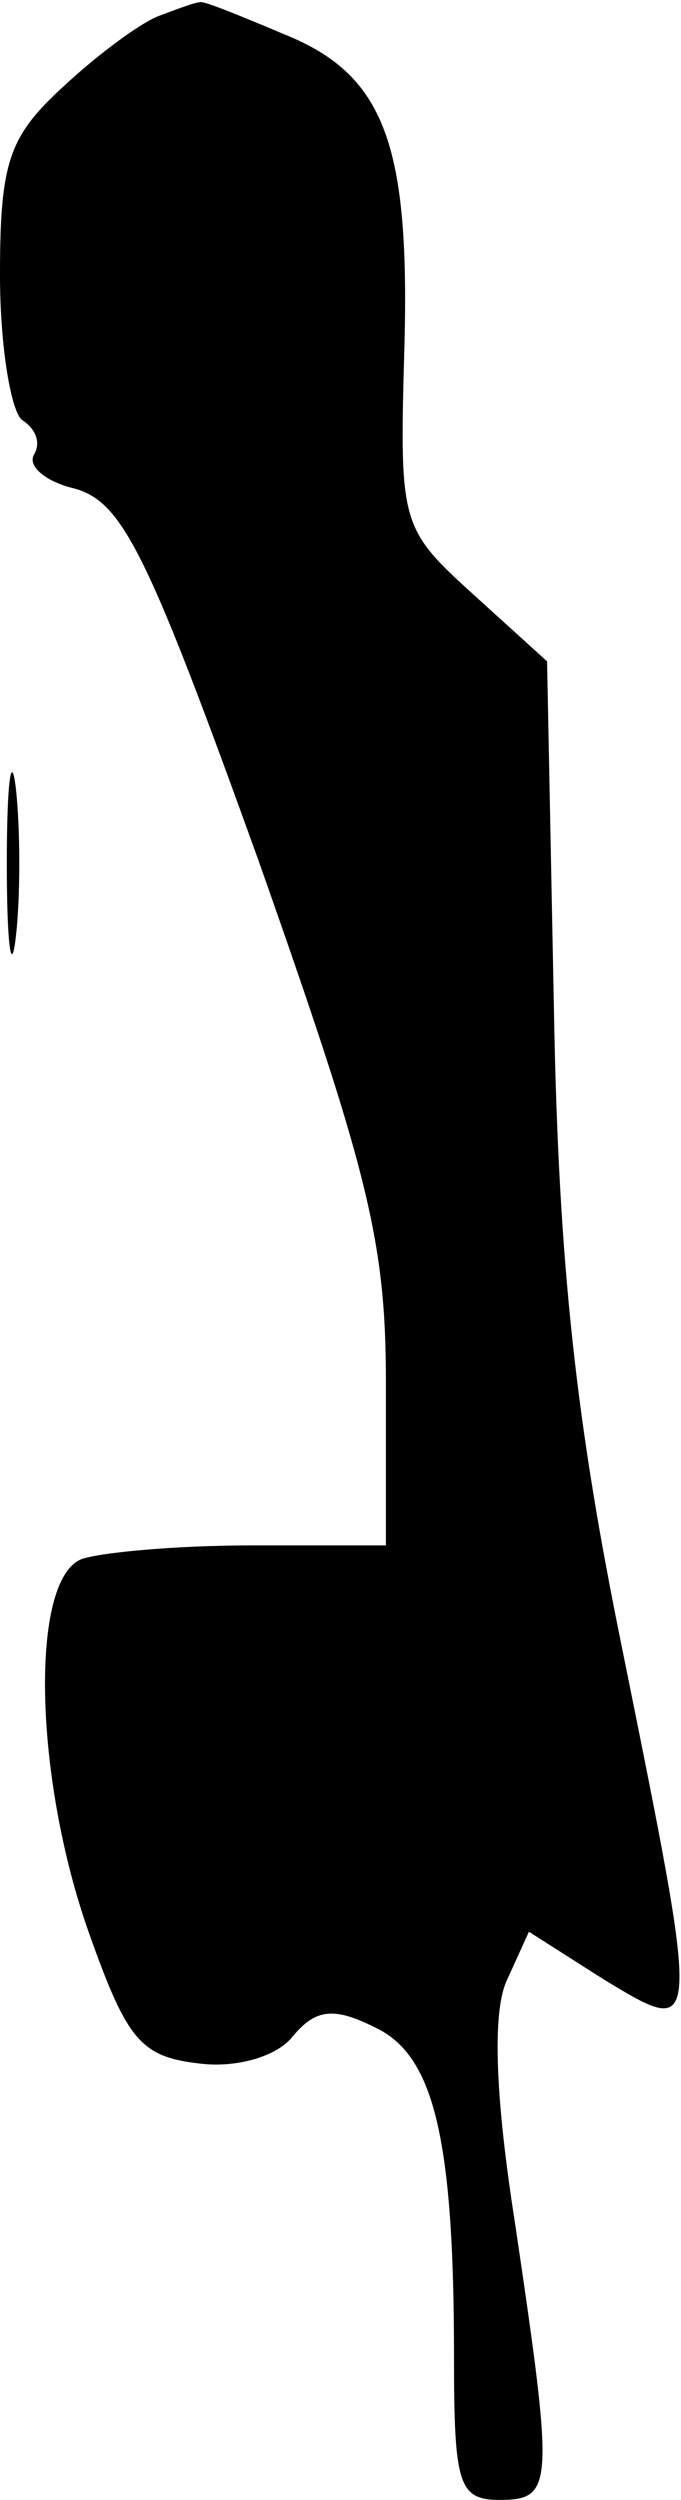 <?xml version="1.0" standalone="no"?>
<!DOCTYPE svg PUBLIC "-//W3C//DTD SVG 20010904//EN"
 "http://www.w3.org/TR/2001/REC-SVG-20010904/DTD/svg10.dtd">
<svg version="1.0" xmlns="http://www.w3.org/2000/svg"
 width="30pt" height="110pt" viewBox="0 0 30 110"
 preserveAspectRatio="xMidYMid meet">
<g transform="translate(0,110) scale(0.1,-0.1)"
fill="#000000" stroke="none">
<path fill="#000000" stroke="none" d="M70 1093 c-8 -3 -27 -17 -42 -31 -24
-22 -28 -33 -28 -83 0 -32 5 -61 10 -64 6 -4 8 -10 5 -15 -3 -5 5 -12 18 -15
21 -6 32 -28 81 -164 48 -136 56 -167 56 -229 l0 -72 -59 0 c-33 0 -66 -3 -75
-6 -23 -9 -21 -96 3 -164 17 -48 23 -55 49 -58 16 -2 34 3 41 12 10 12 18 13
36 4 26 -12 35 -48 35 -145 0 -56 2 -63 20 -63 24 0 24 6 7 121 -9 57 -10 93
-4 107 l10 22 33 -21 c43 -26 43 -27 8 146 -20 98 -28 167 -30 282 l-3 152
-32 29 c-32 29 -33 31 -31 104 3 94 -8 125 -53 143 -19 8 -36 15 -37 14 -2 0
-10 -3 -18 -6z"/>
<path fill="#000000" stroke="none" d="M3 720 c0 -36 2 -50 4 -32 2 17 2 47 0
65 -2 17 -4 3 -4 -33z"/>
</g>
</svg>
